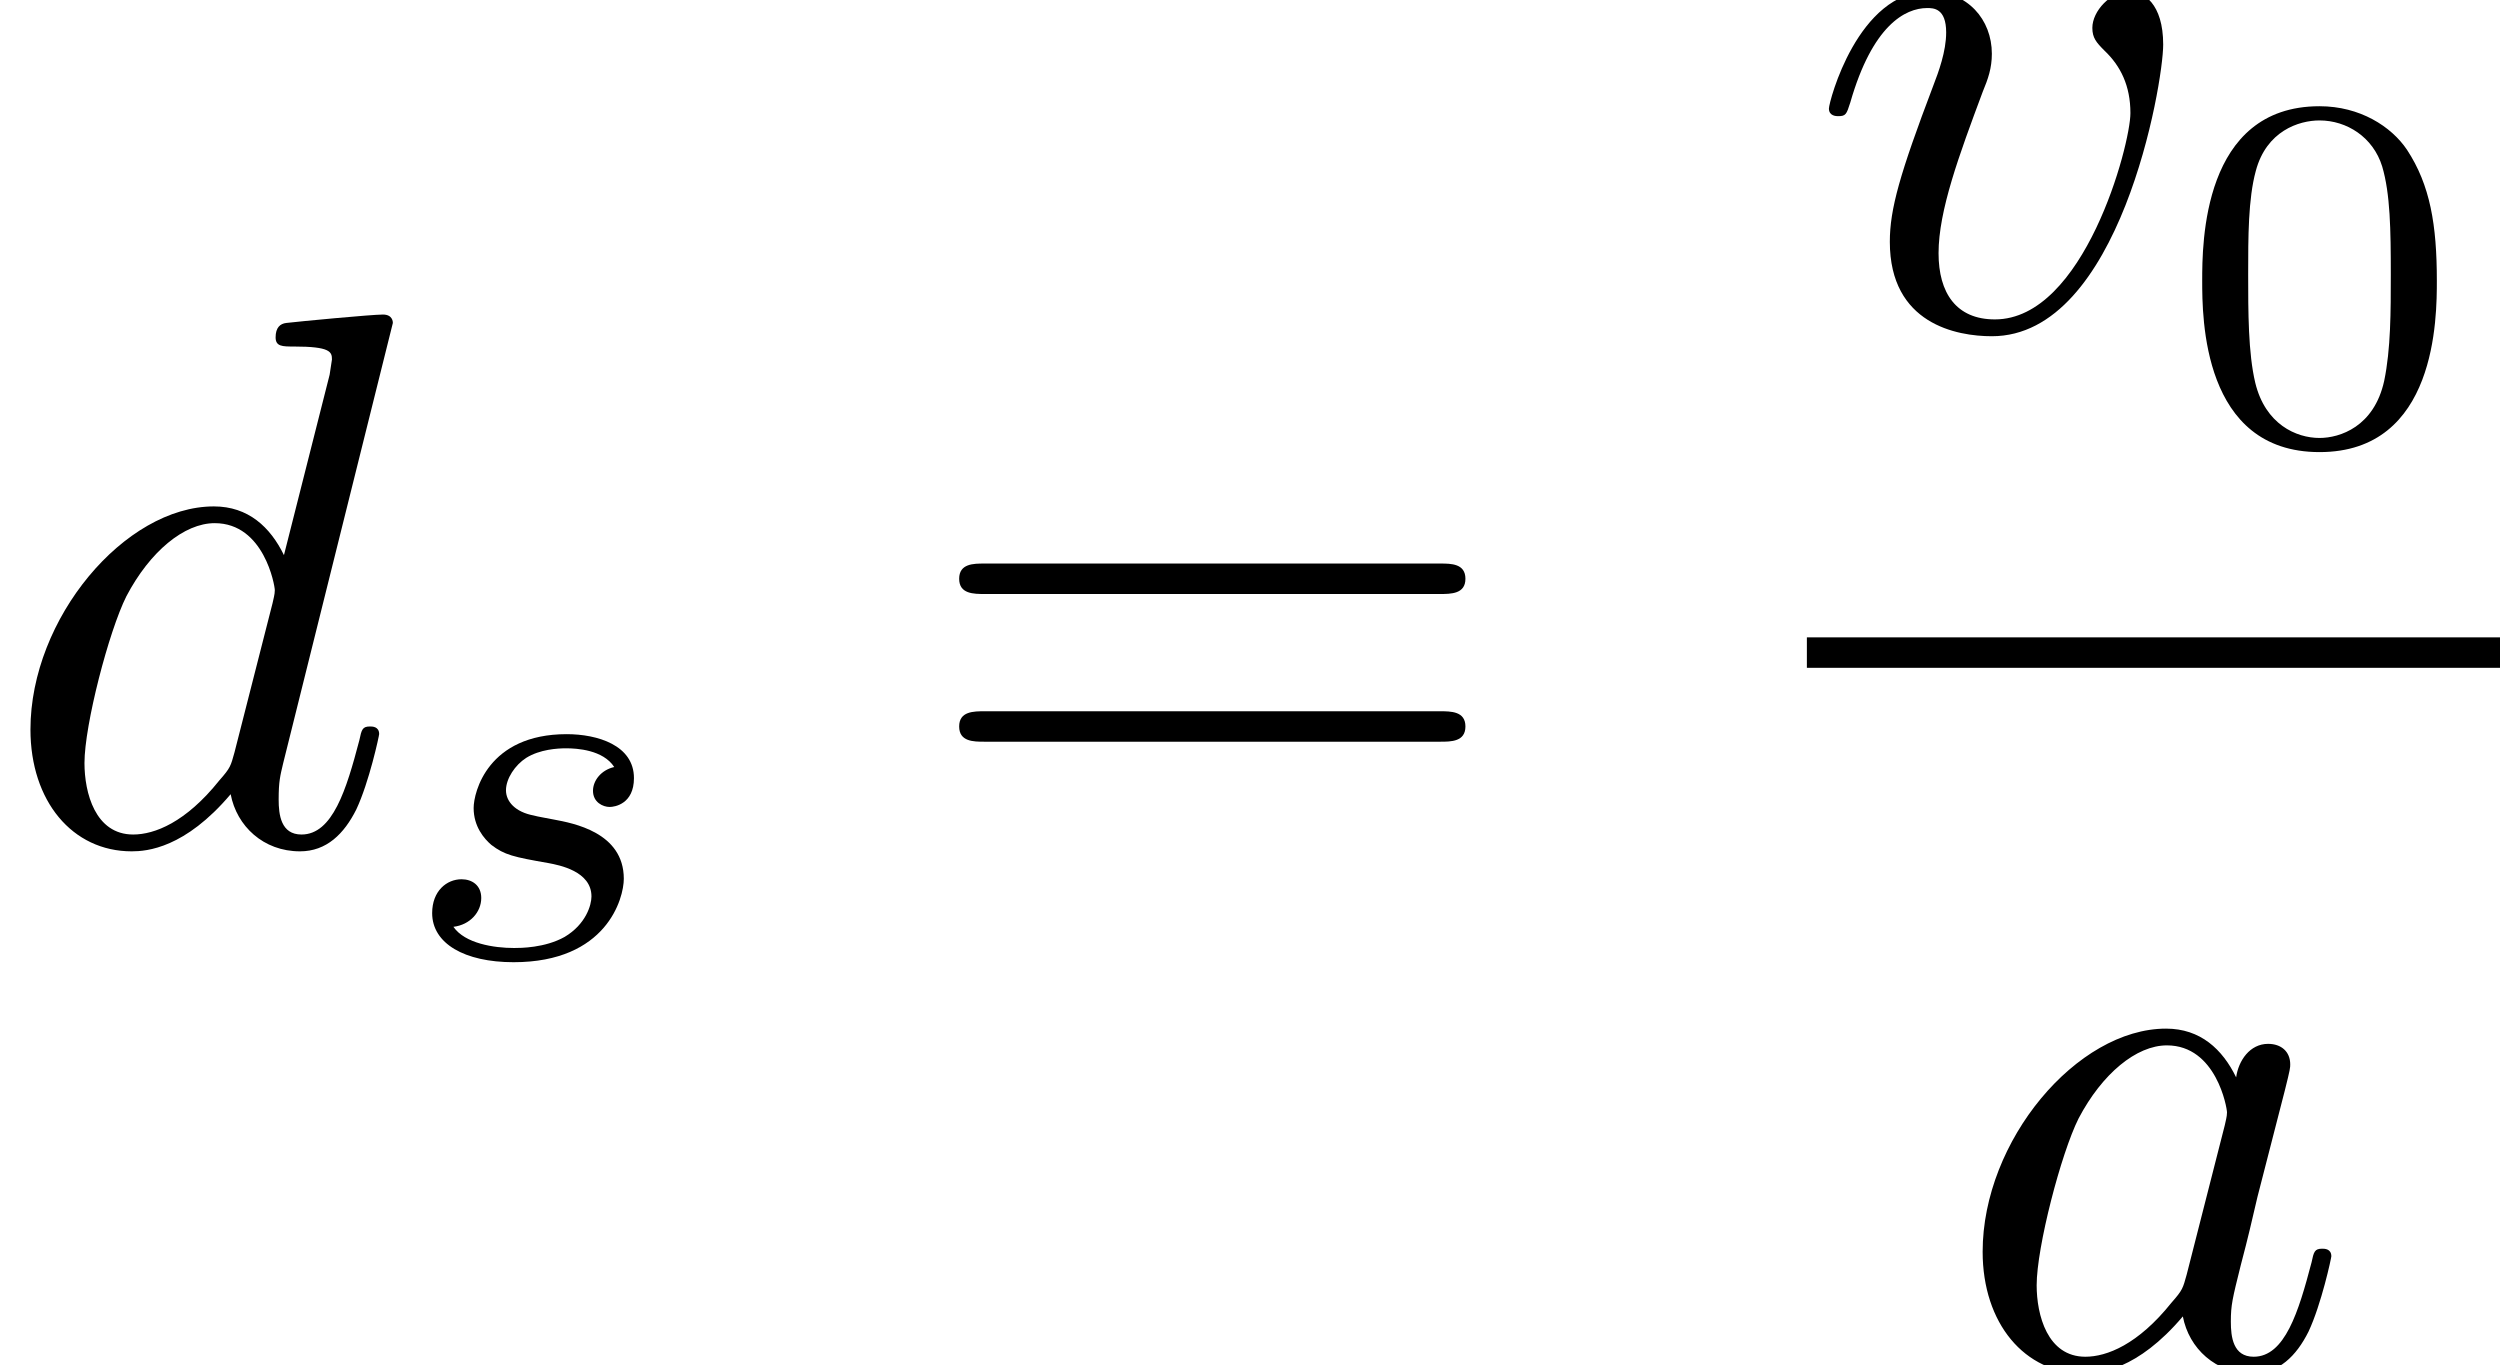 <?xml version='1.0' encoding='UTF-8'?>
<!-- This file was generated by dvisvgm 2.6.3 -->
<svg version='1.1' xmlns='http://www.w3.org/2000/svg' xmlns:xlink='http://www.w3.org/1999/xlink' width='34.478pt' height='18.827pt' viewBox='82.019 -61.062 34.478 18.827'>
<defs>
<path id='g0-61' d='M7.213 -3.433C7.371 -3.433 7.57 -3.433 7.57 -3.643S7.371 -3.853 7.224 -3.853H0.934C0.787 -3.853 0.588 -3.853 0.588 -3.643S0.787 -3.433 0.945 -3.433H7.213ZM7.224 -1.396C7.371 -1.396 7.57 -1.396 7.57 -1.606S7.371 -1.816 7.213 -1.816H0.945C0.787 -1.816 0.588 -1.816 0.588 -1.606S0.787 -1.396 0.934 -1.396H7.224Z'/>
<path id='g3-48' d='M3.599 -2.225C3.599 -2.992 3.508 -3.543 3.187 -4.031C2.971 -4.352 2.538 -4.631 1.981 -4.631C0.363 -4.631 0.363 -2.727 0.363 -2.225S0.363 0.139 1.981 0.139S3.599 -1.723 3.599 -2.225ZM1.981 -0.056C1.66 -0.056 1.234 -0.244 1.095 -0.816C0.997 -1.227 0.997 -1.799 0.997 -2.315C0.997 -2.824 0.997 -3.354 1.102 -3.738C1.248 -4.289 1.695 -4.435 1.981 -4.435C2.357 -4.435 2.72 -4.205 2.845 -3.801C2.957 -3.424 2.964 -2.922 2.964 -2.315C2.964 -1.799 2.964 -1.283 2.873 -0.844C2.734 -0.209 2.26 -0.056 1.981 -0.056Z'/>
<path id='g2-115' d='M3.006 -2.622C2.824 -2.58 2.713 -2.434 2.713 -2.294C2.713 -2.134 2.852 -2.071 2.943 -2.071C3.013 -2.071 3.278 -2.113 3.278 -2.469C3.278 -2.922 2.776 -3.075 2.35 -3.075C1.262 -3.075 1.067 -2.273 1.067 -2.057C1.067 -1.799 1.213 -1.632 1.311 -1.548C1.492 -1.409 1.618 -1.381 2.099 -1.297C2.246 -1.269 2.692 -1.186 2.692 -0.837C2.692 -0.718 2.615 -0.453 2.322 -0.279C2.05 -0.126 1.709 -0.126 1.625 -0.126C1.346 -0.126 0.948 -0.188 0.788 -0.418C1.018 -0.446 1.172 -0.621 1.172 -0.816C1.172 -0.99 1.046 -1.074 0.9 -1.074C0.697 -1.074 0.495 -0.914 0.495 -0.607C0.495 -0.188 0.941 0.07 1.618 0.07C2.901 0.07 3.138 -0.809 3.138 -1.081C3.138 -1.723 2.434 -1.848 2.176 -1.897C2.113 -1.911 1.939 -1.939 1.897 -1.953C1.639 -2.001 1.513 -2.148 1.513 -2.301C1.513 -2.462 1.639 -2.65 1.792 -2.748C1.981 -2.866 2.225 -2.88 2.343 -2.88C2.49 -2.88 2.852 -2.859 3.006 -2.622Z'/>
<path id='g1-97' d='M3.916 -3.969C3.727 -4.357 3.423 -4.641 2.95 -4.641C1.722 -4.641 0.42 -3.097 0.42 -1.564C0.42 -0.578 0.997 0.116 1.816 0.116C2.026 0.116 2.551 0.073 3.181 -0.672C3.265 -0.231 3.633 0.116 4.137 0.116C4.504 0.116 4.746 -0.126 4.914 -0.462C5.092 -0.84 5.229 -1.48 5.229 -1.501C5.229 -1.606 5.134 -1.606 5.103 -1.606C4.998 -1.606 4.987 -1.564 4.956 -1.417C4.777 -0.735 4.588 -0.116 4.158 -0.116C3.874 -0.116 3.843 -0.389 3.843 -0.599C3.843 -0.829 3.864 -0.913 3.979 -1.375C4.095 -1.816 4.116 -1.921 4.21 -2.32L4.588 -3.79C4.662 -4.084 4.662 -4.105 4.662 -4.147C4.662 -4.326 4.536 -4.431 4.357 -4.431C4.105 -4.431 3.948 -4.2 3.916 -3.969ZM3.234 -1.249C3.181 -1.06 3.181 -1.039 3.024 -0.861C2.562 -0.283 2.131 -0.116 1.837 -0.116C1.312 -0.116 1.165 -0.693 1.165 -1.102C1.165 -1.627 1.501 -2.919 1.743 -3.402C2.068 -4.021 2.541 -4.41 2.961 -4.41C3.643 -4.41 3.79 -3.549 3.79 -3.486S3.769 -3.36 3.759 -3.307L3.234 -1.249Z'/>
<path id='g1-100' d='M5.418 -7.171C5.418 -7.182 5.418 -7.287 5.281 -7.287C5.124 -7.287 4.126 -7.192 3.948 -7.171C3.864 -7.161 3.801 -7.108 3.801 -6.972C3.801 -6.846 3.895 -6.846 4.053 -6.846C4.557 -6.846 4.578 -6.772 4.578 -6.667L4.546 -6.457L3.916 -3.969C3.727 -4.357 3.423 -4.641 2.95 -4.641C1.722 -4.641 0.42 -3.097 0.42 -1.564C0.42 -0.578 0.997 0.116 1.816 0.116C2.026 0.116 2.551 0.073 3.181 -0.672C3.265 -0.231 3.633 0.116 4.137 0.116C4.504 0.116 4.746 -0.126 4.914 -0.462C5.092 -0.84 5.229 -1.48 5.229 -1.501C5.229 -1.606 5.134 -1.606 5.103 -1.606C4.998 -1.606 4.987 -1.564 4.956 -1.417C4.777 -0.735 4.588 -0.116 4.158 -0.116C3.874 -0.116 3.843 -0.389 3.843 -0.599C3.843 -0.85 3.864 -0.924 3.906 -1.102L5.418 -7.171ZM3.234 -1.249C3.181 -1.06 3.181 -1.039 3.024 -0.861C2.562 -0.283 2.131 -0.116 1.837 -0.116C1.312 -0.116 1.165 -0.693 1.165 -1.102C1.165 -1.627 1.501 -2.919 1.743 -3.402C2.068 -4.021 2.541 -4.41 2.961 -4.41C3.643 -4.41 3.79 -3.549 3.79 -3.486S3.769 -3.36 3.759 -3.307L3.234 -1.249Z'/>
<path id='g1-118' d='M4.914 -3.906C4.914 -4.473 4.641 -4.641 4.452 -4.641C4.189 -4.641 3.937 -4.368 3.937 -4.137C3.937 -4 3.99 -3.937 4.105 -3.822C4.326 -3.612 4.462 -3.339 4.462 -2.961C4.462 -2.52 3.822 -0.116 2.593 -0.116C2.058 -0.116 1.816 -0.483 1.816 -1.029C1.816 -1.617 2.1 -2.383 2.425 -3.255C2.499 -3.433 2.551 -3.58 2.551 -3.78C2.551 -4.252 2.215 -4.641 1.69 -4.641C0.704 -4.641 0.304 -3.118 0.304 -3.024C0.304 -2.919 0.409 -2.919 0.43 -2.919C0.535 -2.919 0.546 -2.94 0.599 -3.108C0.903 -4.168 1.354 -4.41 1.659 -4.41C1.743 -4.41 1.921 -4.41 1.921 -4.074C1.921 -3.811 1.816 -3.528 1.743 -3.339C1.281 -2.121 1.144 -1.638 1.144 -1.186C1.144 -0.052 2.068 0.116 2.551 0.116C4.315 0.116 4.914 -3.36 4.914 -3.906Z'/>
</defs>
<g id='page1'>
<use x='82.019' y='-49.437' xlink:href='#g1-100'/>
<use x='87.484' y='-47.862' xlink:href='#g2-115'/>
<use x='94.659' y='-49.437' xlink:href='#g0-61'/>
<use x='106.938' y='-56.541' xlink:href='#g1-118'/>
<use x='112.027' y='-54.966' xlink:href='#g3-48'/>
<rect x='106.938' y='-52.272' height='0.42' width='9.559'/>
<use x='108.942' y='-42.235' xlink:href='#g1-97'/>
</g>
</svg>